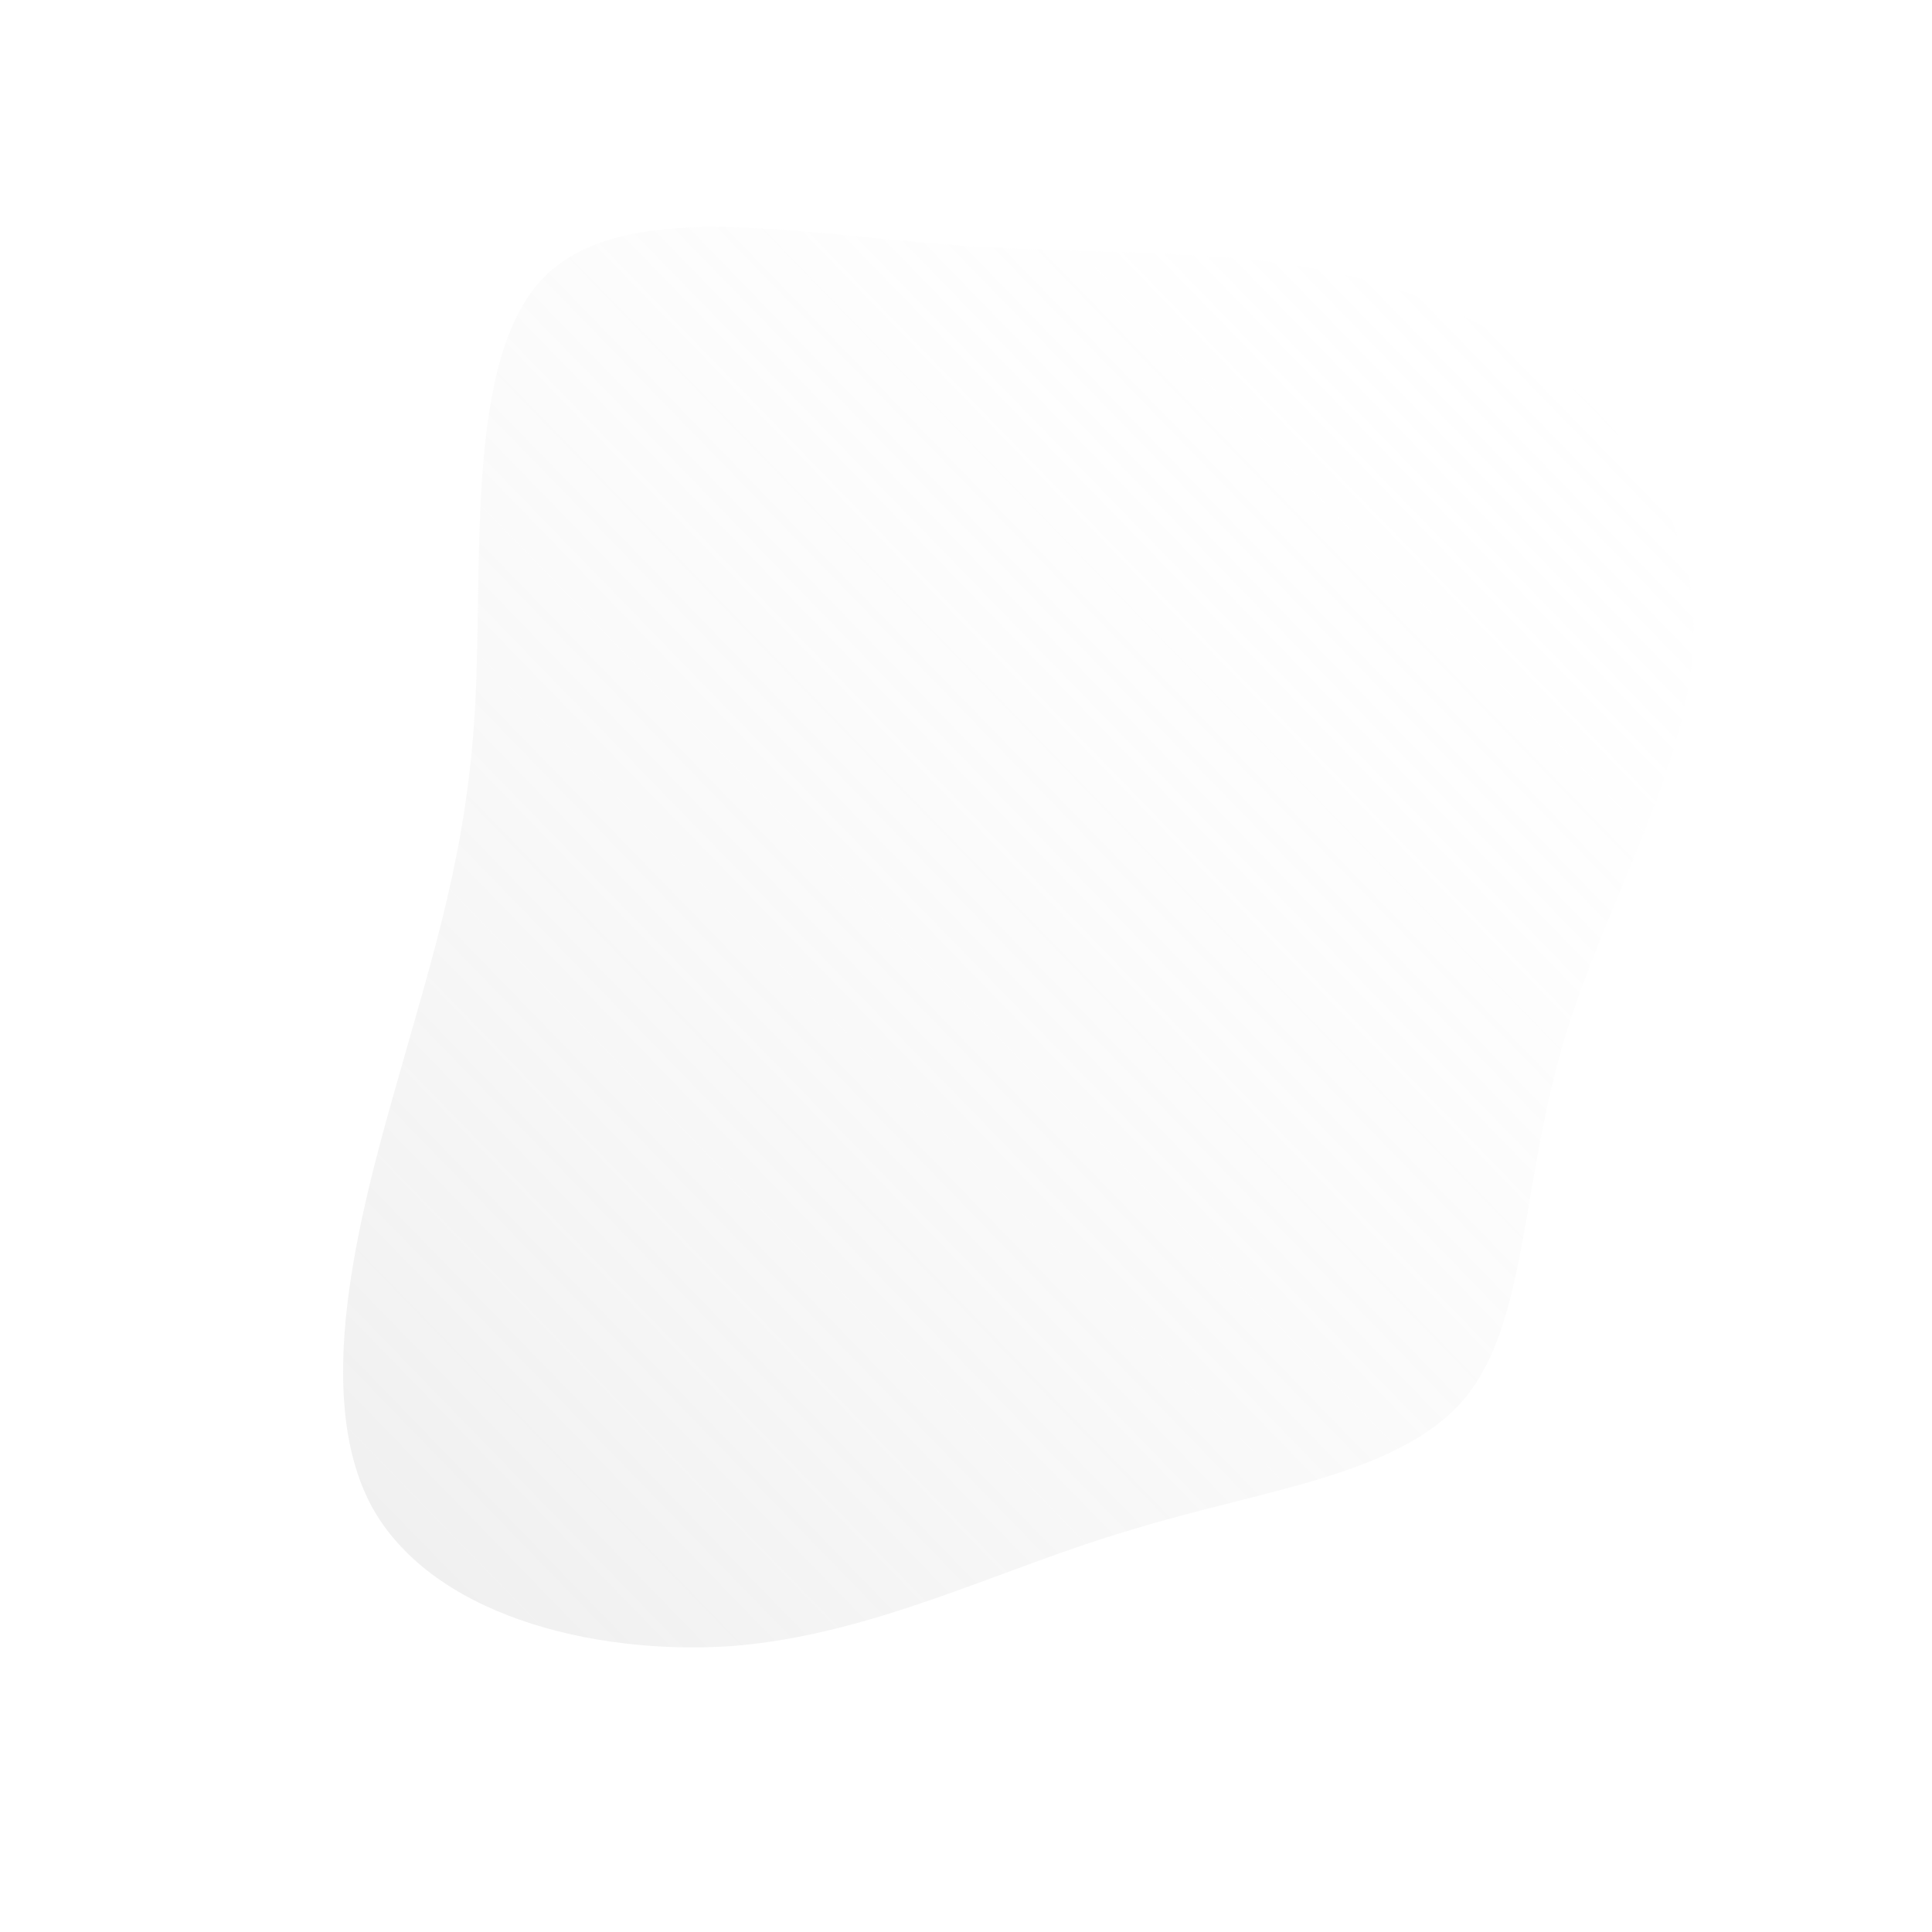 <!--?xml version="1.0" standalone="no"?-->
              <svg id="sw-js-blob-svg" viewBox="0 0 100 100" xmlns="http://www.w3.org/2000/svg" version="1.1">
                    <defs> 
                        <linearGradient id="sw-gradient" x1="0" x2="1" y1="1" y2="0">
                            <stop id="stop1" stop-color="rgba(198.536, 198.536, 198.536, 0.3)" offset="0%"></stop>
                            <stop id="stop2" stop-color="rgba(255, 255, 255, 0)" offset="100%"></stop>
                        </linearGradient>
                    </defs>
                <path fill="url(#sw-gradient)" d="M23.5,-34.6C30.7,-31.9,37,-25.8,37.6,-18.8C38.3,-11.8,33.3,-3.9,31,3.7C28.7,11.3,29.1,18.4,25.8,22.4C22.4,26.4,15.3,27.1,8.5,29.2C1.7,31.2,-4.7,34.6,-12.1,35.2C-19.5,35.7,-27.8,33.5,-30.8,27.9C-33.8,22.2,-31.5,13.2,-29.5,6.2C-27.5,-0.9,-25.8,-6,-25.4,-13.6C-25,-21.2,-25.9,-31.4,-21.9,-35.6C-17.8,-39.8,-8.9,-37.9,-0.4,-37.3C8.1,-36.7,16.3,-37.4,23.5,-34.6Z" width="100%" height="100%" transform="translate(50 50)" stroke-width="0" style="transition: all 0.3s ease 0s;" stroke="url(#sw-gradient)"></path>
              </svg>